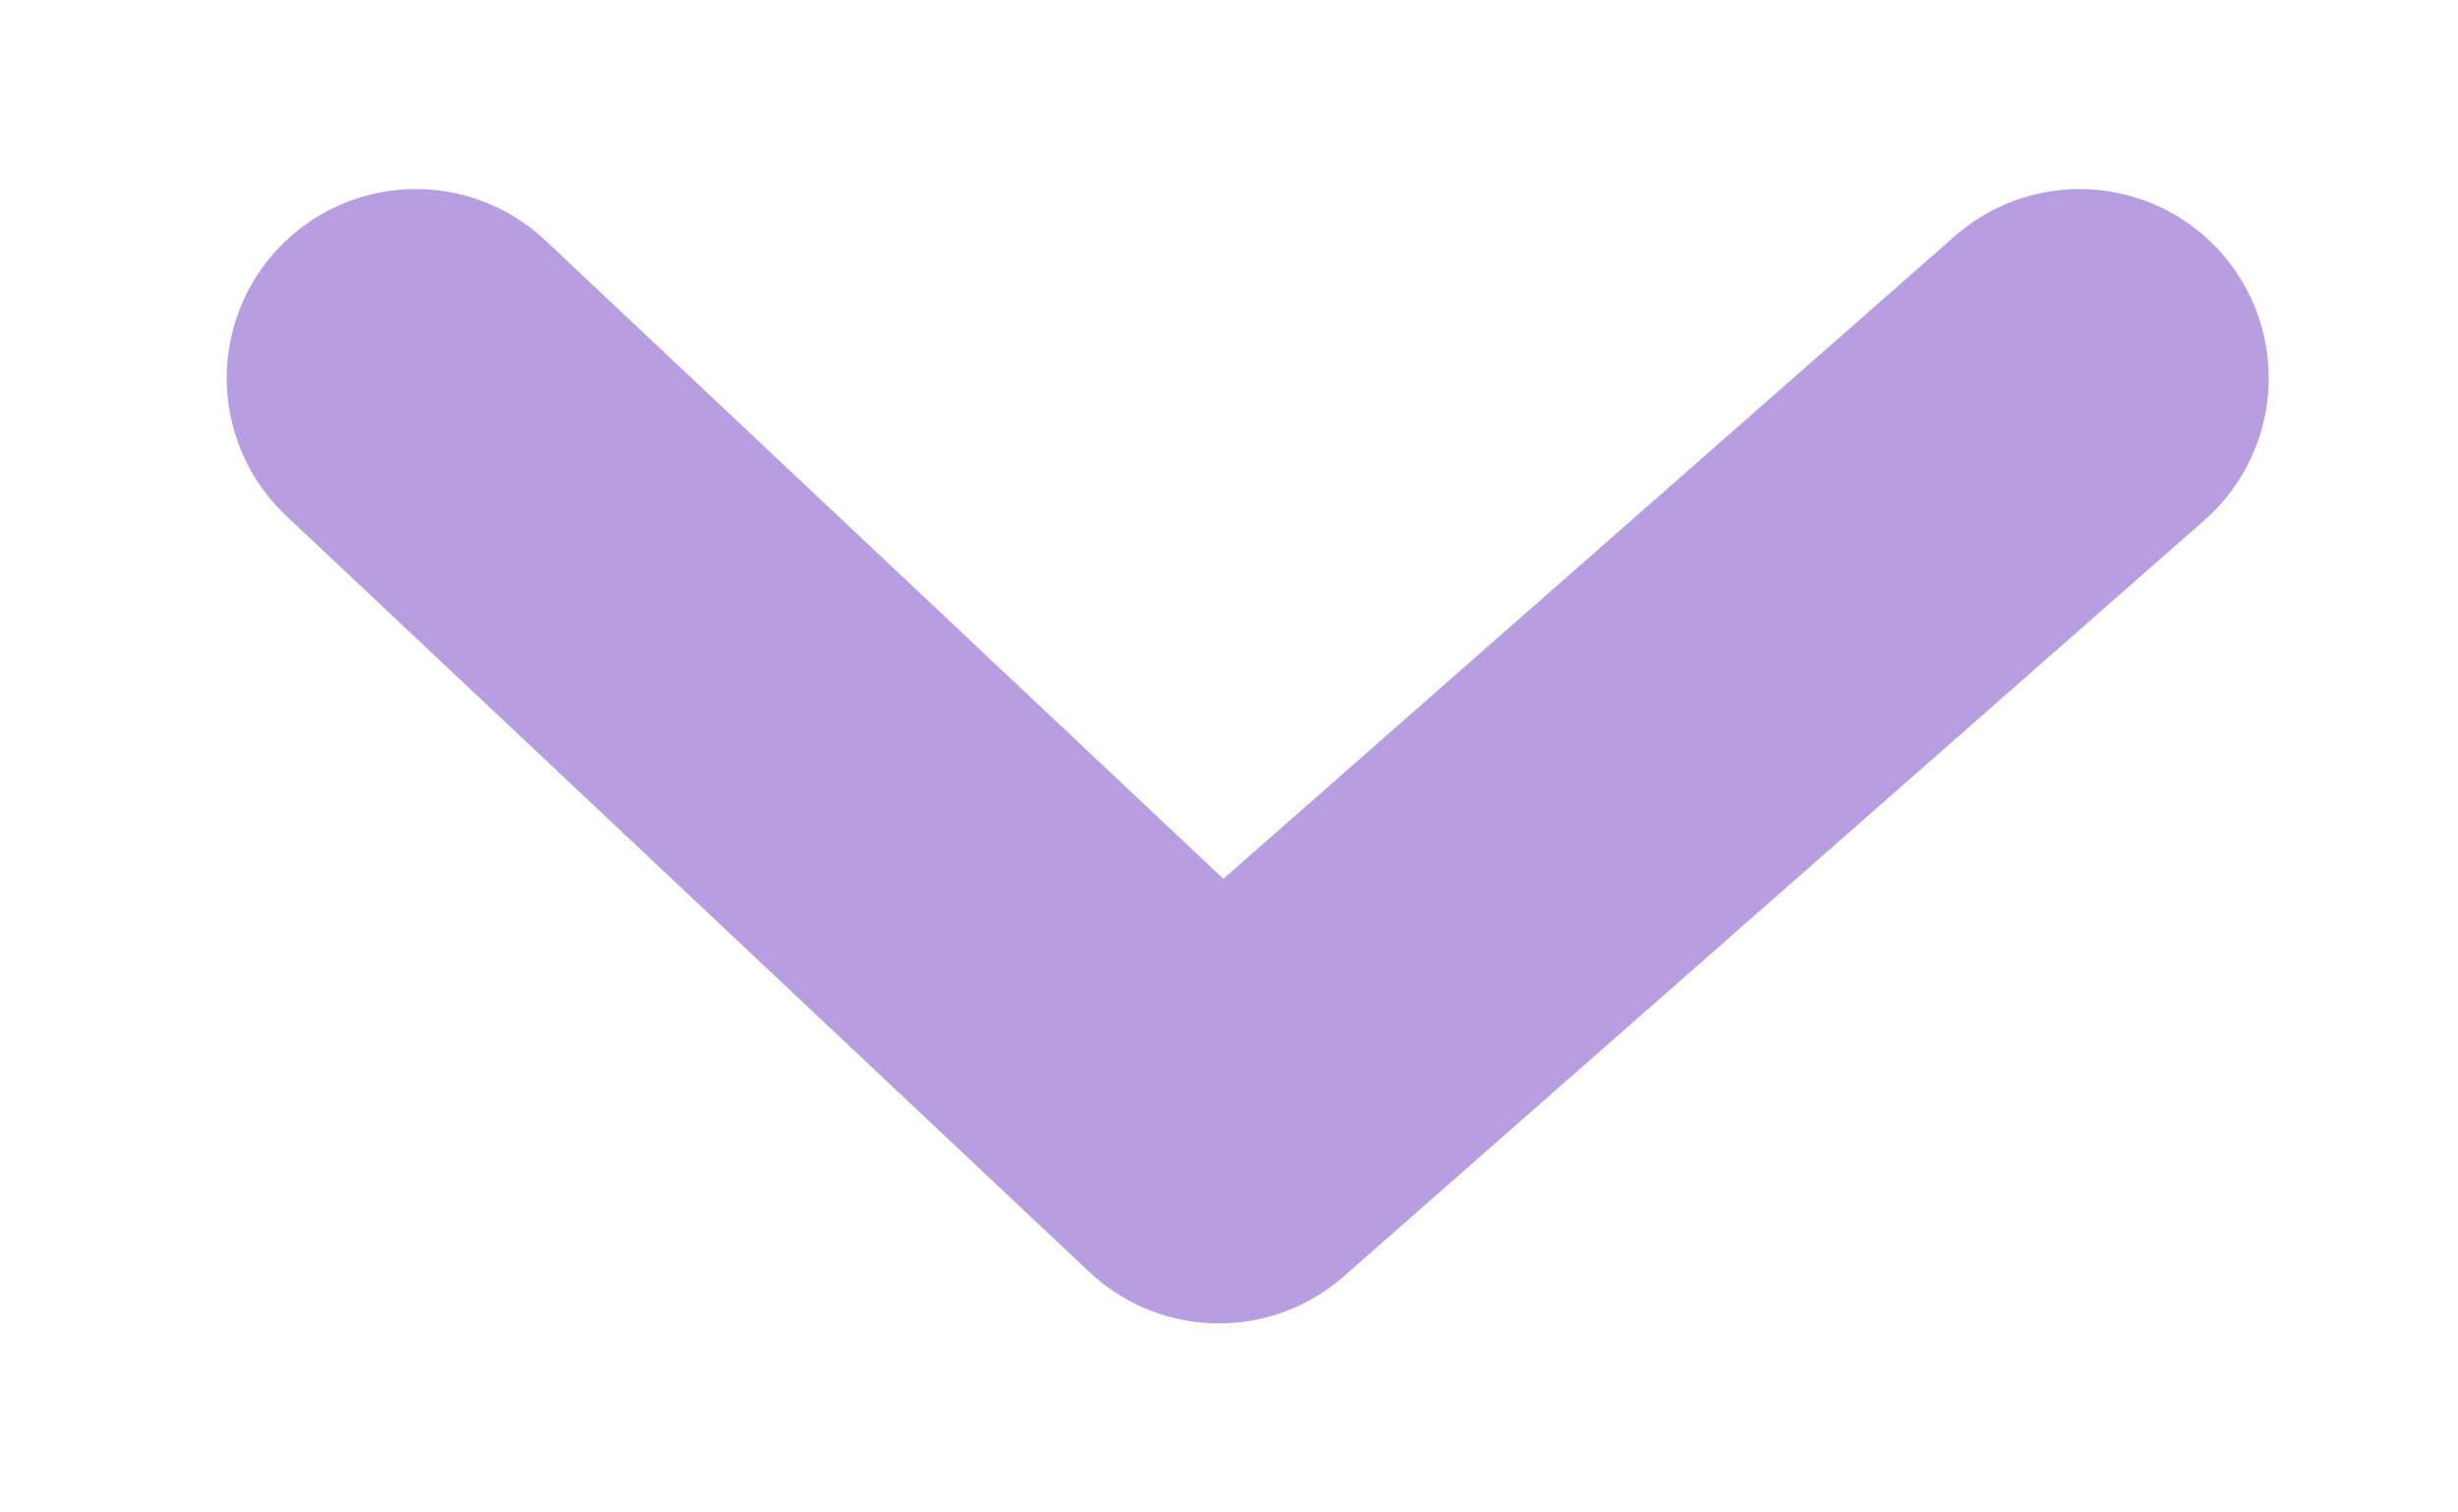 <svg width="13" height="8" viewBox="0 0 13 8" fill="none" xmlns="http://www.w3.org/2000/svg">
<path d="M10.999 2L6.447 6L2.199 2" stroke="#B69EE0" stroke-width="2" stroke-linecap="round" stroke-linejoin="round"/>
</svg>
